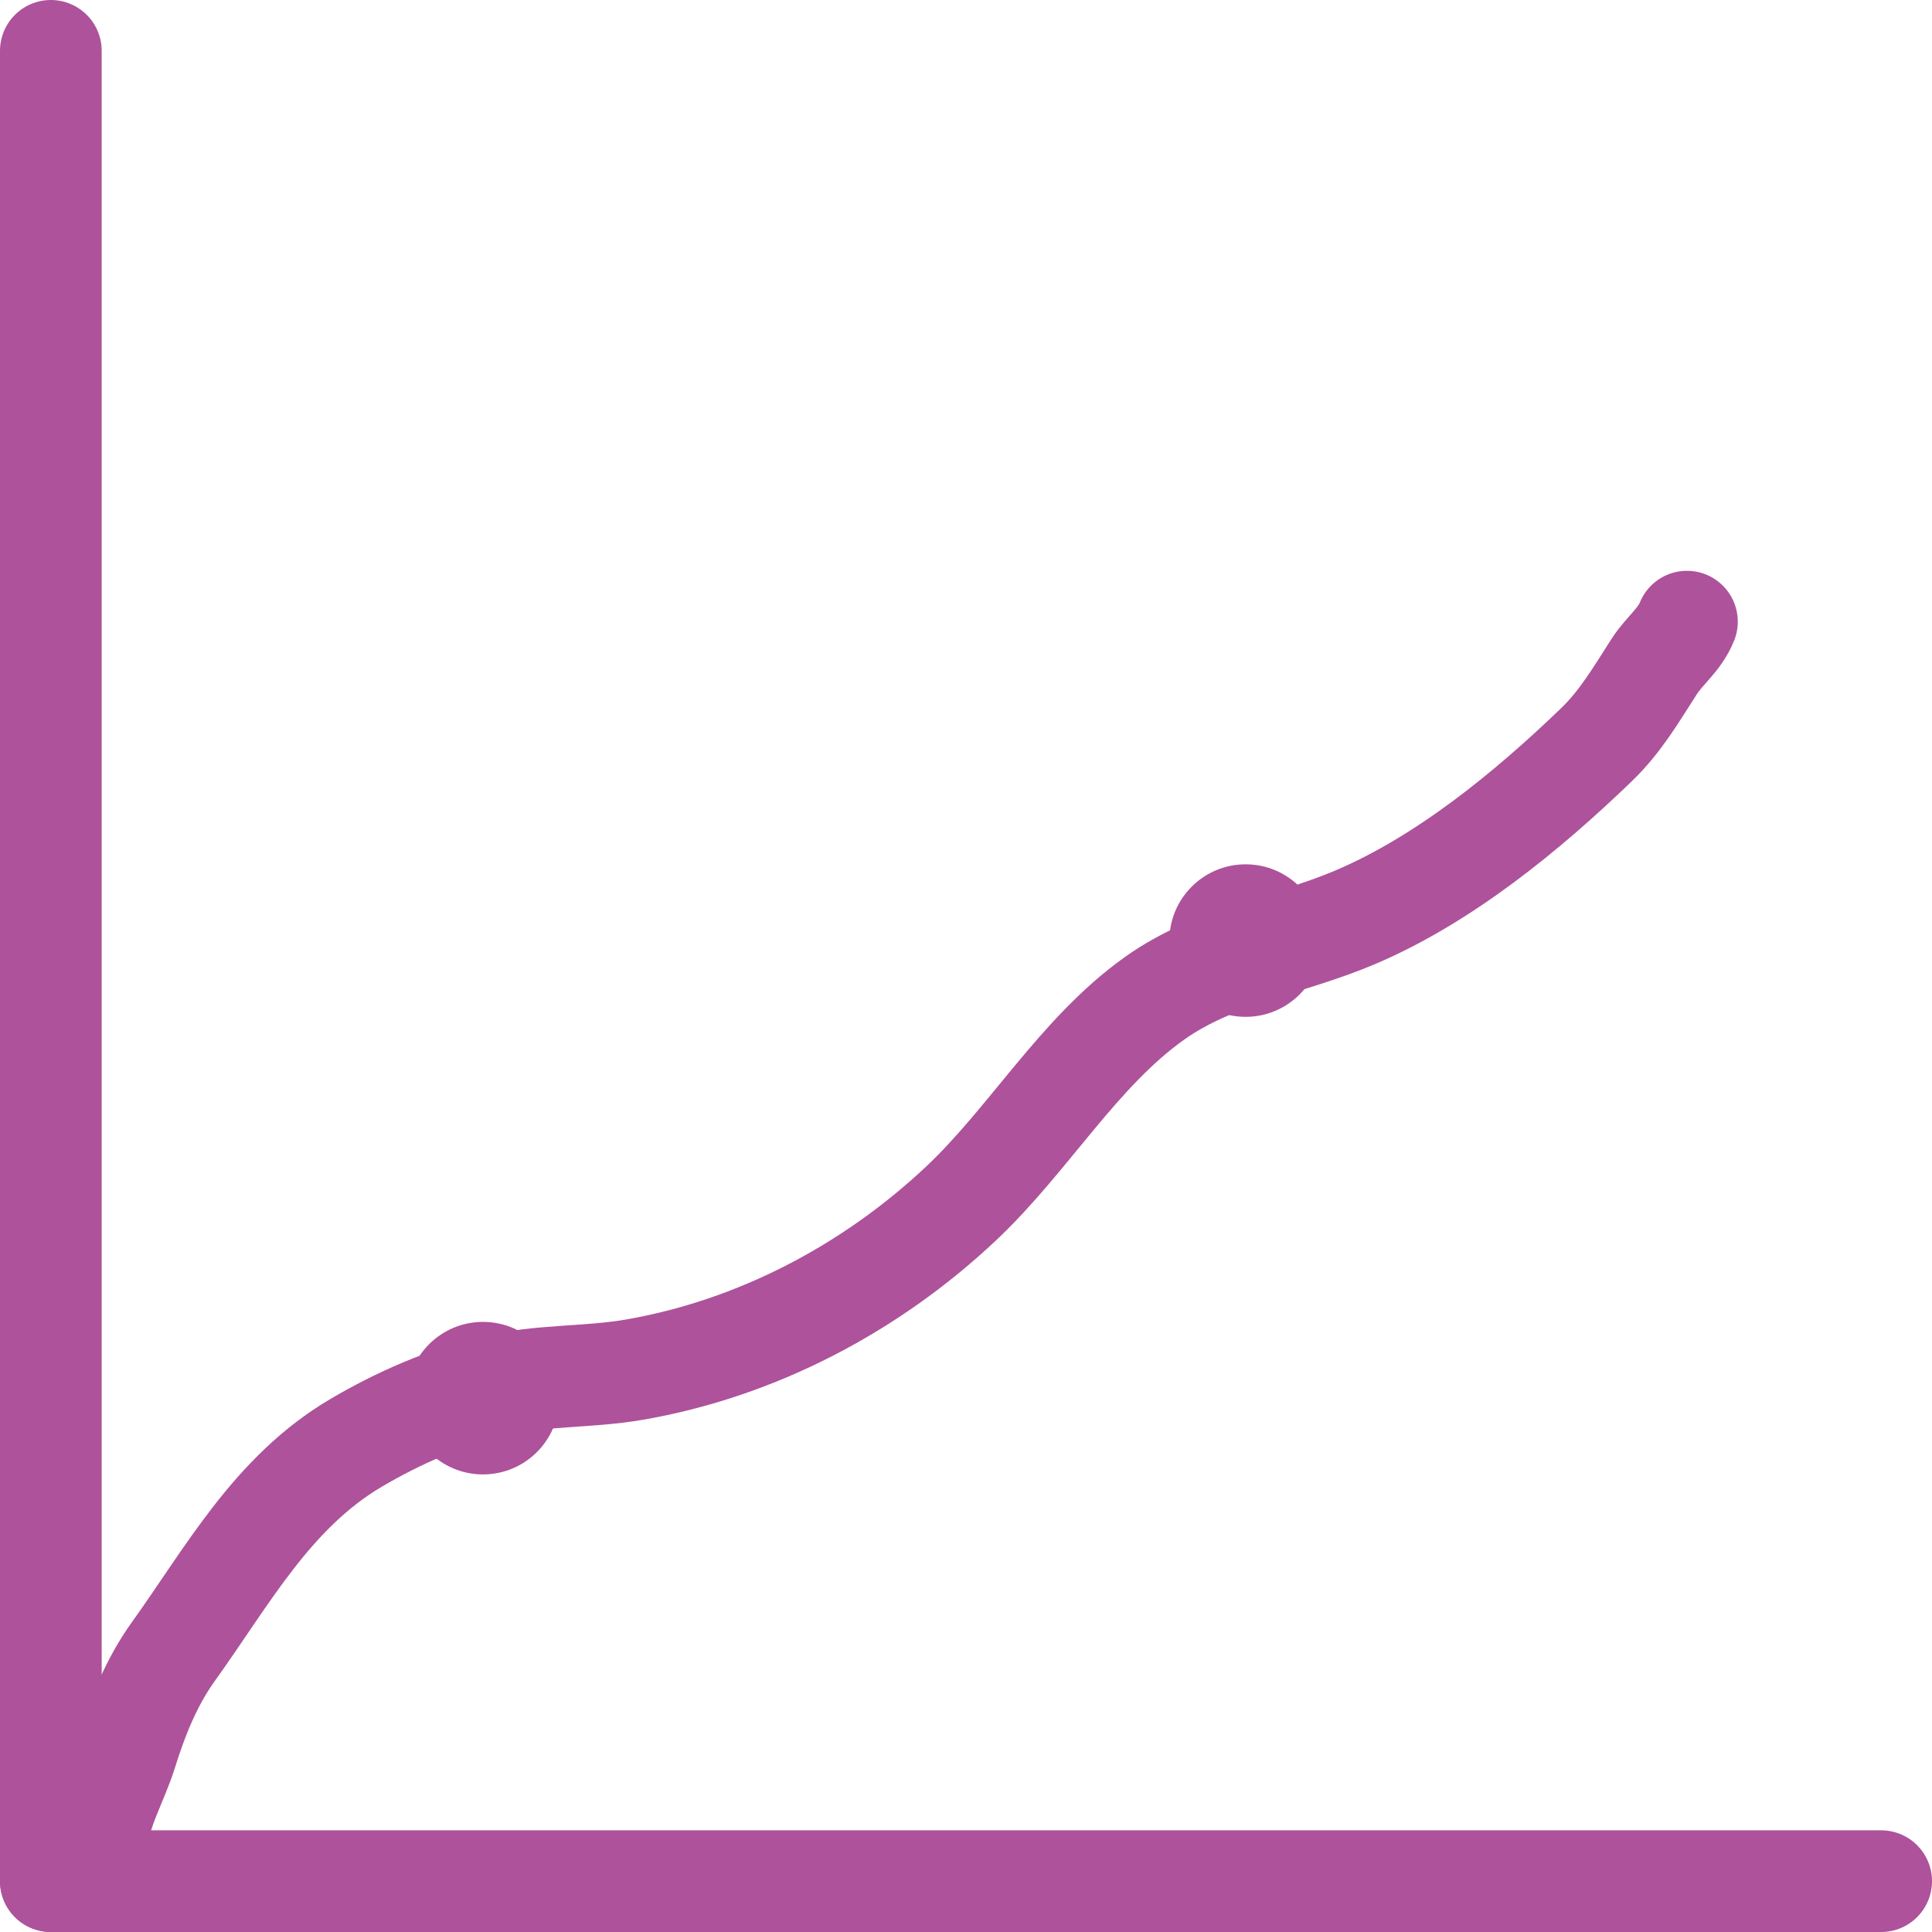 <svg width="38" height="38" viewBox="0 0 38 38" fill="" xmlns="http://www.w3.org/2000/svg">
<path d="M1 1L1 37" stroke="#AE529B" stroke-width="2" stroke-linecap="round"/>
<path d="M37 37L1 37" stroke="#AE529B" stroke-width="2" stroke-linecap="round"/>
<path d="M1.909 36.229C1.96 35.618 2.305 35.051 2.486 34.472C2.705 33.772 2.979 33.084 3.409 32.485C4.477 30.998 5.355 29.354 6.999 28.382C7.839 27.886 8.778 27.477 9.73 27.254C10.642 27.04 11.563 27.097 12.474 26.94C14.882 26.524 17.129 25.341 18.904 23.67C20.231 22.421 21.215 20.699 22.705 19.638C23.899 18.788 25.332 18.602 26.641 18.048C28.396 17.306 30.038 15.96 31.398 14.65C31.877 14.189 32.184 13.655 32.539 13.105C32.746 12.785 33.037 12.585 33.18 12.227" stroke="#AE529B" stroke-width="2" stroke-linecap="round"/>
<circle cx="24.5" cy="18.5" r="1.5" fill="#AE529B"/>
<circle cx="9.5" cy="27.5" r="1.5" fill="#AE529B"/>
</svg>
